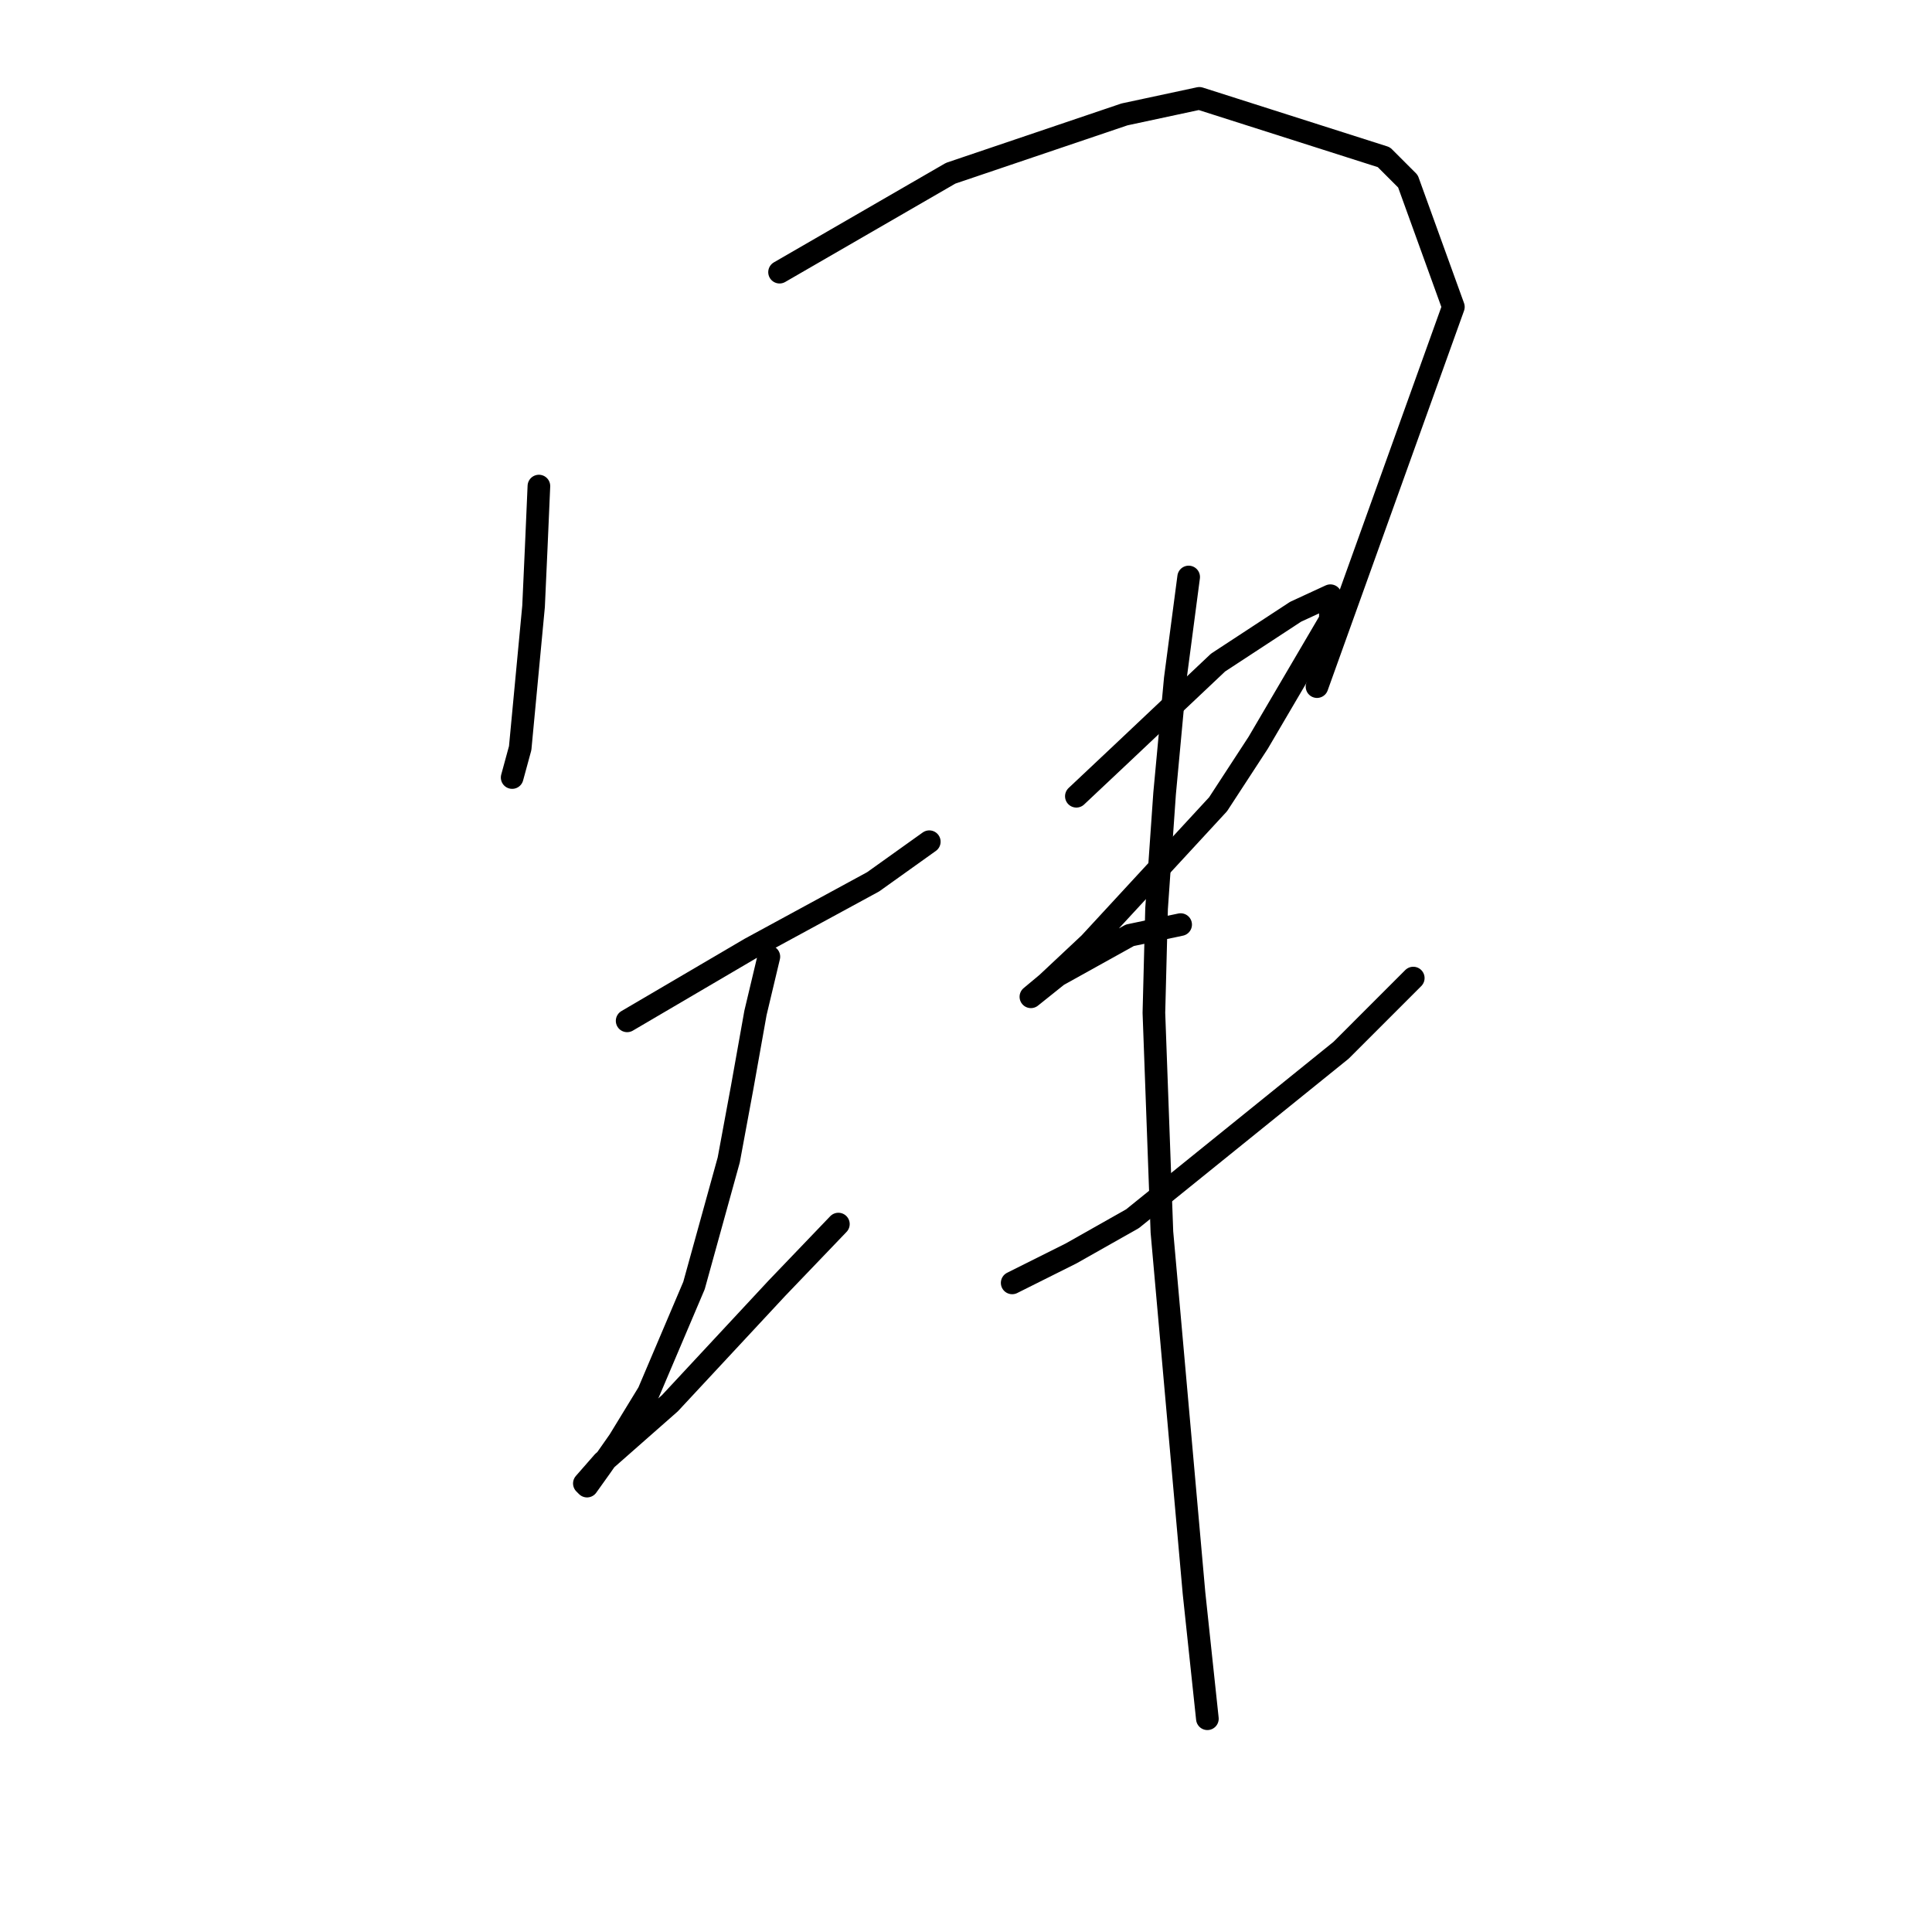<?xml version="1.0" standalone="no"?>
    <svg width="256" height="256" xmlns="http://www.w3.org/2000/svg" version="1.1">
    <polyline stroke="black" stroke-width="3" stroke-linecap="round" fill="transparent" stroke-linejoin="round" points="71.407 64.407 71.053 72.556 70.699 80.351 68.927 99.129 67.864 103.027 67.864 103.027 " />
        <polyline stroke="black" stroke-width="3" stroke-linecap="round" fill="transparent" stroke-linejoin="round" points="103.295 36.063 125.97 22.954 149 15.159 158.921 13.033 183.368 20.828 186.557 24.017 192.58 40.669 174.51 90.98 174.51 90.98 " />
        <polyline stroke="black" stroke-width="3" stroke-linecap="round" fill="transparent" stroke-linejoin="round" points="83.099 135.268 99.397 125.702 115.695 116.845 123.136 111.53 123.136 111.53 " />
        <polyline stroke="black" stroke-width="3" stroke-linecap="round" fill="transparent" stroke-linejoin="round" points="101.878 126.765 100.106 134.205 98.335 144.126 96.563 153.692 91.957 170.345 85.934 184.517 82.037 190.894 79.556 194.437 77.785 196.917 77.431 196.563 79.911 193.729 88.768 185.934 102.941 170.699 111.09 162.196 111.09 162.196 " />
        <polyline stroke="black" stroke-width="3" stroke-linecap="round" fill="transparent" stroke-linejoin="round" points="142.623 105.507 148.646 99.838 155.023 93.815 161.401 87.792 171.676 81.06 176.282 78.934 176.282 82.123 166.715 98.421 161.401 106.57 144.394 124.994 138.725 130.308 136.599 132.08 136.599 132.08 140.143 129.245 149.709 123.931 156.441 122.513 156.441 122.513 " />
        <polyline stroke="black" stroke-width="3" stroke-linecap="round" fill="transparent" stroke-linejoin="round" points="134.119 169.99 141.914 166.093 150.063 161.487 177.699 139.166 187.265 129.599 187.265 129.599 " />
        <polyline stroke="black" stroke-width="3" stroke-linecap="round" fill="transparent" stroke-linejoin="round" points="157.504 76.454 155.732 89.917 154.315 105.152 153.252 120.388 152.898 134.205 153.96 163.258 158.212 211.09 159.984 227.742 159.984 227.742 " />
        </svg>